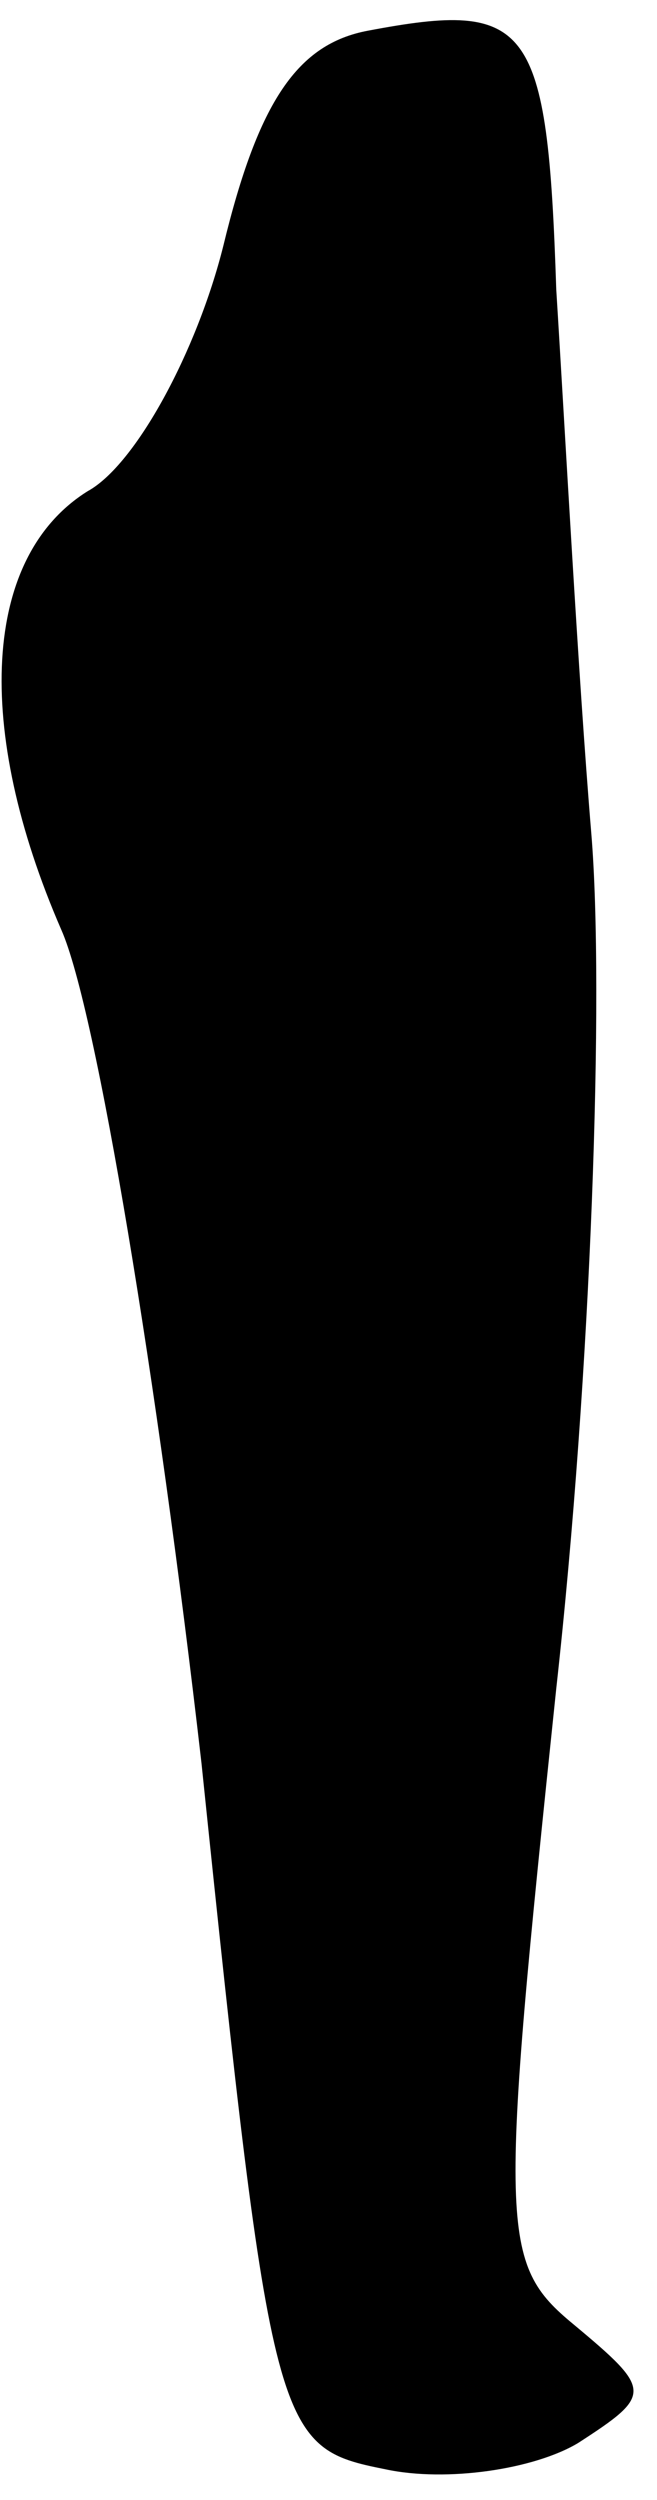 <?xml version="1.0" standalone="no"?>
<!DOCTYPE svg PUBLIC "-//W3C//DTD SVG 20010904//EN"
 "http://www.w3.org/TR/2001/REC-SVG-20010904/DTD/svg10.dtd">
<svg version="1.0" xmlns="http://www.w3.org/2000/svg"
 width="15pt" height="57pt" viewBox="0 0 15 57"
 preserveAspectRatio="xMidYMid meet">
<g transform="translate(0,57) scale(0.1,-0.1)"
fill="#000000" stroke="none">
<path fill="#000000" stroke="none" d="M84 563 c-16 -3 -25 -16 -33 -49 -6
-24 -20 -50 -31 -56 -24 -15 -26 -54 -6 -100 8 -18 22 -103 32 -190 16 -154
17 -156 42 -161 14 -3 34 0 44 6 17 11 17 12 -1 27 -17 14 -17 21 -4 145 8 72
11 159 8 195 -3 36 -6 92 -8 124 -2 61 -6 66 -43 59z"/>
</g>
</svg>
